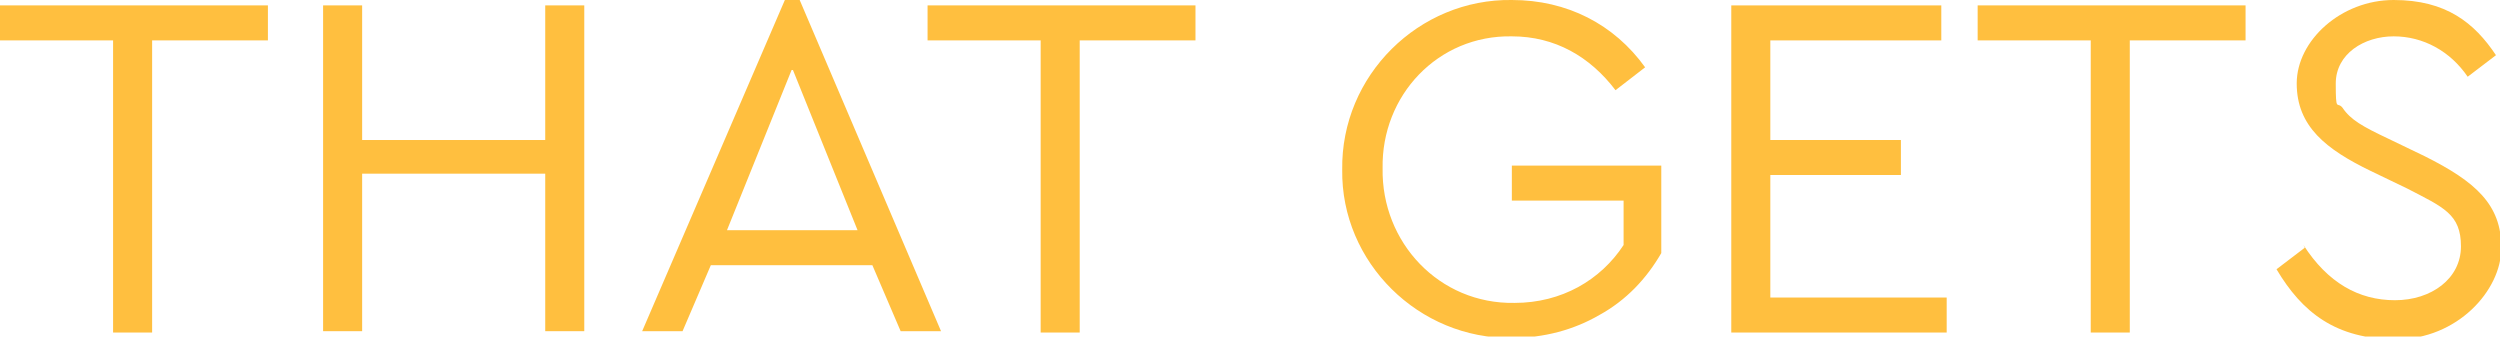 <?xml version="1.0" encoding="UTF-8"?>
<svg xmlns="http://www.w3.org/2000/svg" version="1.1" viewBox="0 0 185.7 25">
  <defs>
    <style>
      .cls-1 {
        fill: #ffbf3f;
      }
    </style>
  </defs>
  <!-- Generator: Adobe Illustrator 28.7.1, SVG Export Plug-In . SVG Version: 1.2.0 Build 142)  -->
  <g>
    <g id="Layer_1">
      <g>
        <path class="cls-1" d="M8.5,3H0V.4h19.9v2.6h-8.6v21.7h-2.9V3Z"/>
        <path class="cls-1" d="M24,.4h2.9v10h13.6V.4h2.9v24.2h-2.9v-11.7h-13.6v11.7h-2.9V.4Z"/>
        <path class="cls-1" d="M64.7,19.7h-11.9l-2.1,4.9h-3L58.3,0h1.1l10.5,24.6h-3l-2.1-4.9ZM58.8,5.2l-4.8,11.9h9.7l-4.8-11.9Z"/>
        <path class="cls-1" d="M77.4,3h-8.5V.4h19.9v2.6h-8.6v21.7h-2.9V3Z"/>
        <path class="cls-1" d="M112.3,0c4.1,0,7.6,1.8,9.9,5l-2.2,1.7c-1.9-2.5-4.5-4-7.7-4-5.5-.1-9.7,4.4-9.6,9.8-.1,5.5,4.2,10.1,9.8,10,3.5,0,6.4-1.7,8.1-4.3v-3.3h-8.3v-2.6h11.1v6.5c-1.1,1.9-2.6,3.5-4.6,4.6-1.9,1.1-4.1,1.7-6.5,1.7-6.9.1-12.7-5.6-12.6-12.5C99.6,5.6,105.4-.1,112.3,0Z"/>
        <path class="cls-1" d="M128.7.4h15.5v2.6h-12.7v7.4h9.7v2.6h-9.7v9.1h13.1v2.6h-16V.4Z"/>
        <path class="cls-1" d="M155.4,3h-8.5V.4h19.9v2.6h-8.6v21.7h-2.9V3Z"/>
        <path class="cls-1" d="M171.1,18.2c1.8,2.8,4.1,4.1,6.8,4.1s4.9-1.6,4.9-4-1.3-2.9-4-4.3l-2.7-1.3c-3.3-1.6-5.5-3.3-5.5-6.5S173.9,0,177.8,0s6,1.7,7.6,4.1l-2.1,1.6c-1.3-1.9-3.3-3-5.5-3s-4.3,1.3-4.3,3.5.1,1.3.5,1.8c.6.9,1.5,1.4,3.4,2.3l2.7,1.3c3.8,1.9,5.7,3.6,5.7,6.8s-3.3,6.8-7.8,6.8-7-2-8.9-5.2l2.1-1.6Z"/>
      </g>
    </g>
  </g>
</svg>